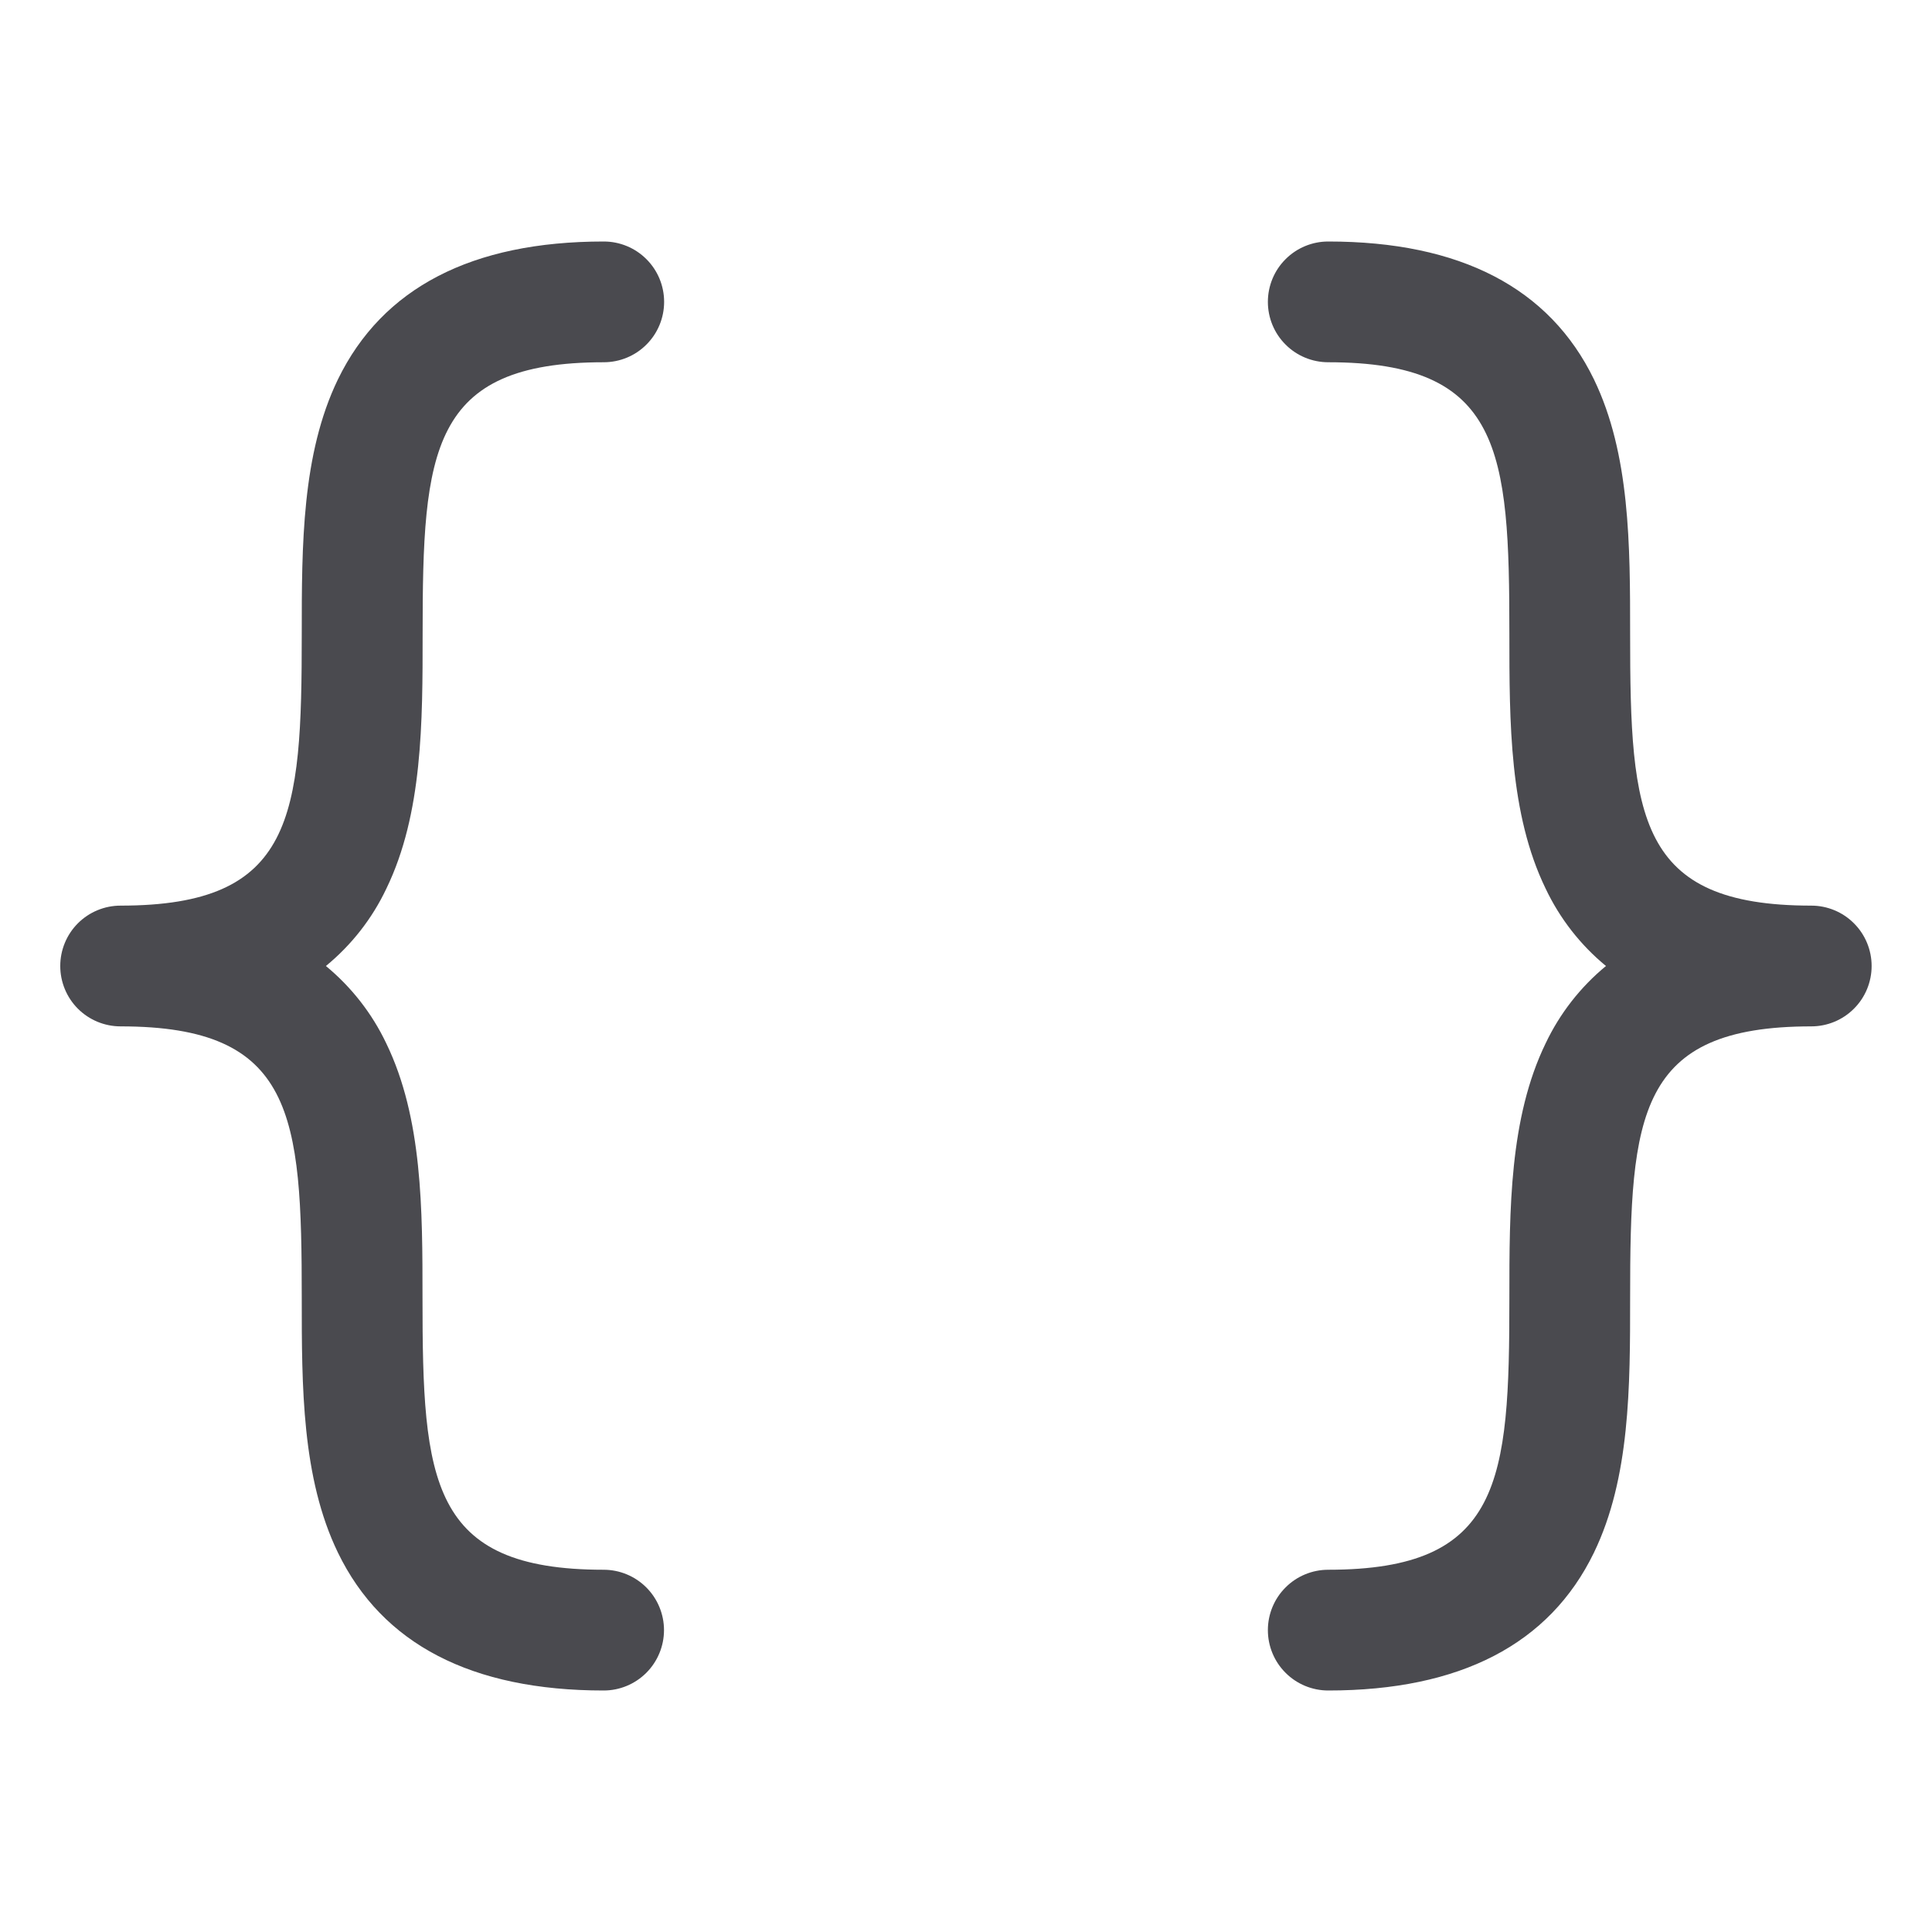 <svg width="32" height="32" viewBox="0 0 32 32" fill="none" xmlns="http://www.w3.org/2000/svg">
<path d="M5.398 16C5.821 16.349 6.163 16.787 6.398 17.282C6.998 18.52 6.998 20.032 6.998 21.5C6.998 24.539 7.123 26 9.998 26C10.263 26 10.517 26.105 10.705 26.293C10.892 26.48 10.998 26.735 10.998 27C10.998 27.265 10.892 27.52 10.705 27.707C10.517 27.895 10.263 28 9.998 28C7.813 28 6.333 27.233 5.598 25.718C4.998 24.48 4.998 22.968 4.998 21.5C4.998 18.461 4.873 17 1.998 17C1.732 17 1.478 16.895 1.29 16.707C1.103 16.52 0.998 16.265 0.998 16C0.998 15.735 1.103 15.48 1.29 15.293C1.478 15.105 1.732 15 1.998 15C4.873 15 4.998 13.539 4.998 10.5C4.998 9.035 4.998 7.52 5.598 6.282C6.335 4.768 7.815 4 10 4C10.265 4 10.52 4.105 10.707 4.293C10.895 4.48 11 4.735 11 5C11 5.265 10.895 5.52 10.707 5.707C10.52 5.895 10.265 6 10 6C7.125 6 7 7.461 7 10.5C7 11.965 7 13.48 6.4 14.717C6.165 15.214 5.822 15.652 5.398 16ZM30 15C27.125 15 27 13.539 27 10.5C27 9.035 27 7.52 26.4 6.282C25.665 4.768 24.185 4 22 4C21.735 4 21.48 4.105 21.293 4.293C21.105 4.48 21 4.735 21 5C21 5.265 21.105 5.52 21.293 5.707C21.48 5.895 21.735 6 22 6C24.875 6 25 7.461 25 10.5C25 11.965 25 13.48 25.6 14.717C25.835 15.213 26.176 15.651 26.6 16C26.176 16.349 25.835 16.787 25.6 17.282C25 18.52 25 20.032 25 21.5C25 24.539 24.875 26 22 26C21.735 26 21.48 26.105 21.293 26.293C21.105 26.48 21 26.735 21 27C21 27.265 21.105 27.52 21.293 27.707C21.48 27.895 21.735 28 22 28C24.185 28 25.665 27.233 26.4 25.718C27 24.48 27 22.968 27 21.5C27 18.461 27.125 17 30 17C30.265 17 30.52 16.895 30.707 16.707C30.895 16.52 31 16.265 31 16C31 15.735 30.895 15.48 30.707 15.293C30.52 15.105 30.265 15 30 15Z" fill="#4A4A4F"/>
</svg>
